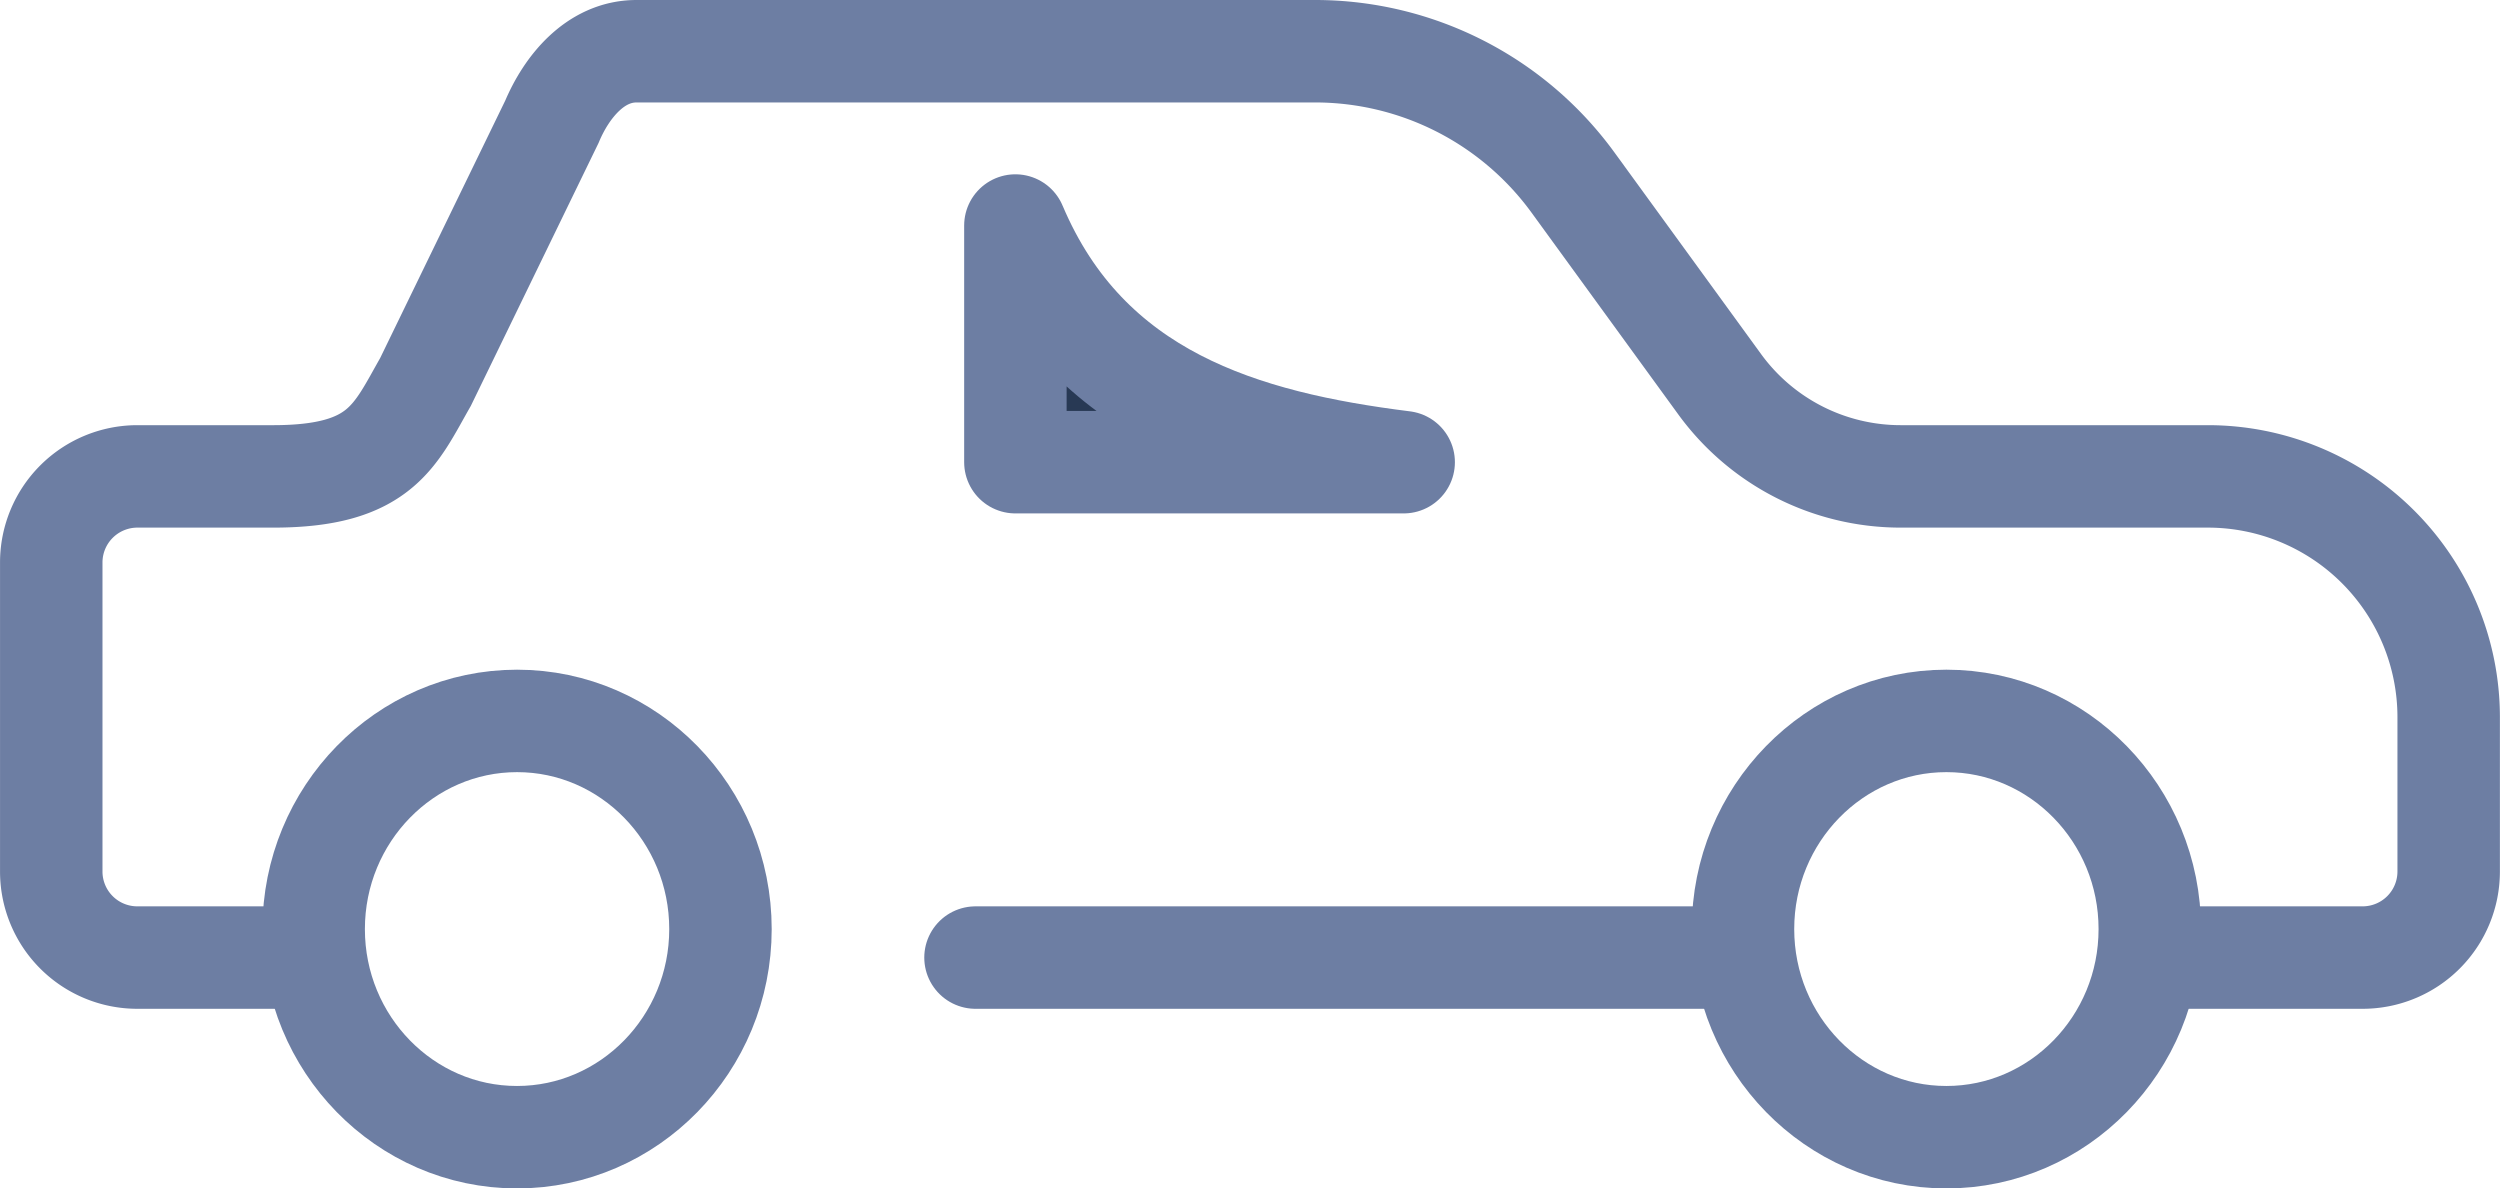 <svg id="auto" xmlns="http://www.w3.org/2000/svg" width="129.12mm" height="61.38mm" viewBox="0 0 366.02 174">
  <g>
    <path d="M384.08,302.7H420a12.6,12.6,0,0,0,12.59-12.59V267.48a35.26,35.26,0,0,0-35.23-35.23H352.31a32.78,32.78,0,0,1-26.43-13.46l-21.54-29.62A46.71,46.71,0,0,0,266.7,170H167.27c-6.09,0-10.28,5.31-12.39,10.33l-18.51,38.1c-4.46,7.8-6.5,13.82-22.3,13.82H94.17a12.61,12.61,0,0,0-12.59,12.59v45.27A12.6,12.6,0,0,0,94.17,302.7H116.4" transform="translate(-74.08 -162.5)" style="fill: none;stroke: #6d7ea3;stroke-miterlimit: 10;stroke-width: 15px"/>
    <path d="M216.9,302.7H328.59" transform="translate(-74.08 -162.5)" style="fill: none;stroke: #6d7ea3;stroke-linecap: round;stroke-miterlimit: 10;stroke-width: 15px"/>
    <path d="M359.05,329c-16.42,0-29.78-13.67-29.78-30.47s13.36-30.48,29.78-30.48,29.78,13.67,29.78,30.48S375.47,329,359.05,329Z" transform="translate(-74.08 -162.5)" style="fill: none;stroke: #6d7ea3;stroke-miterlimit: 10;stroke-width: 15px"/>
    <path d="M149.77,329C133.35,329,120,315.33,120,298.53s13.36-30.48,29.78-30.48,29.78,13.67,29.78,30.48S166.19,329,149.77,329Z" transform="translate(-74.08 -162.5)" style="fill: none;stroke: #6d7ea3;stroke-miterlimit: 10;stroke-width: 15px"/>
    <path d="M286.52,221.76" transform="translate(-74.08 -162.5)" style="fill: none;stroke: #6d7ea3;stroke-linecap: round;stroke-miterlimit: 10;stroke-width: 15px"/>
    <path d="M222.74,195.52v34.65h56.85C256.17,227.24,233.36,220.62,222.74,195.52Z" transform="translate(-74.08 -162.5)" style="fill: #283954;stroke: #6d7ea3;stroke-linecap: round;stroke-linejoin: round;stroke-width: 15px"/>
  </g>
</svg>
